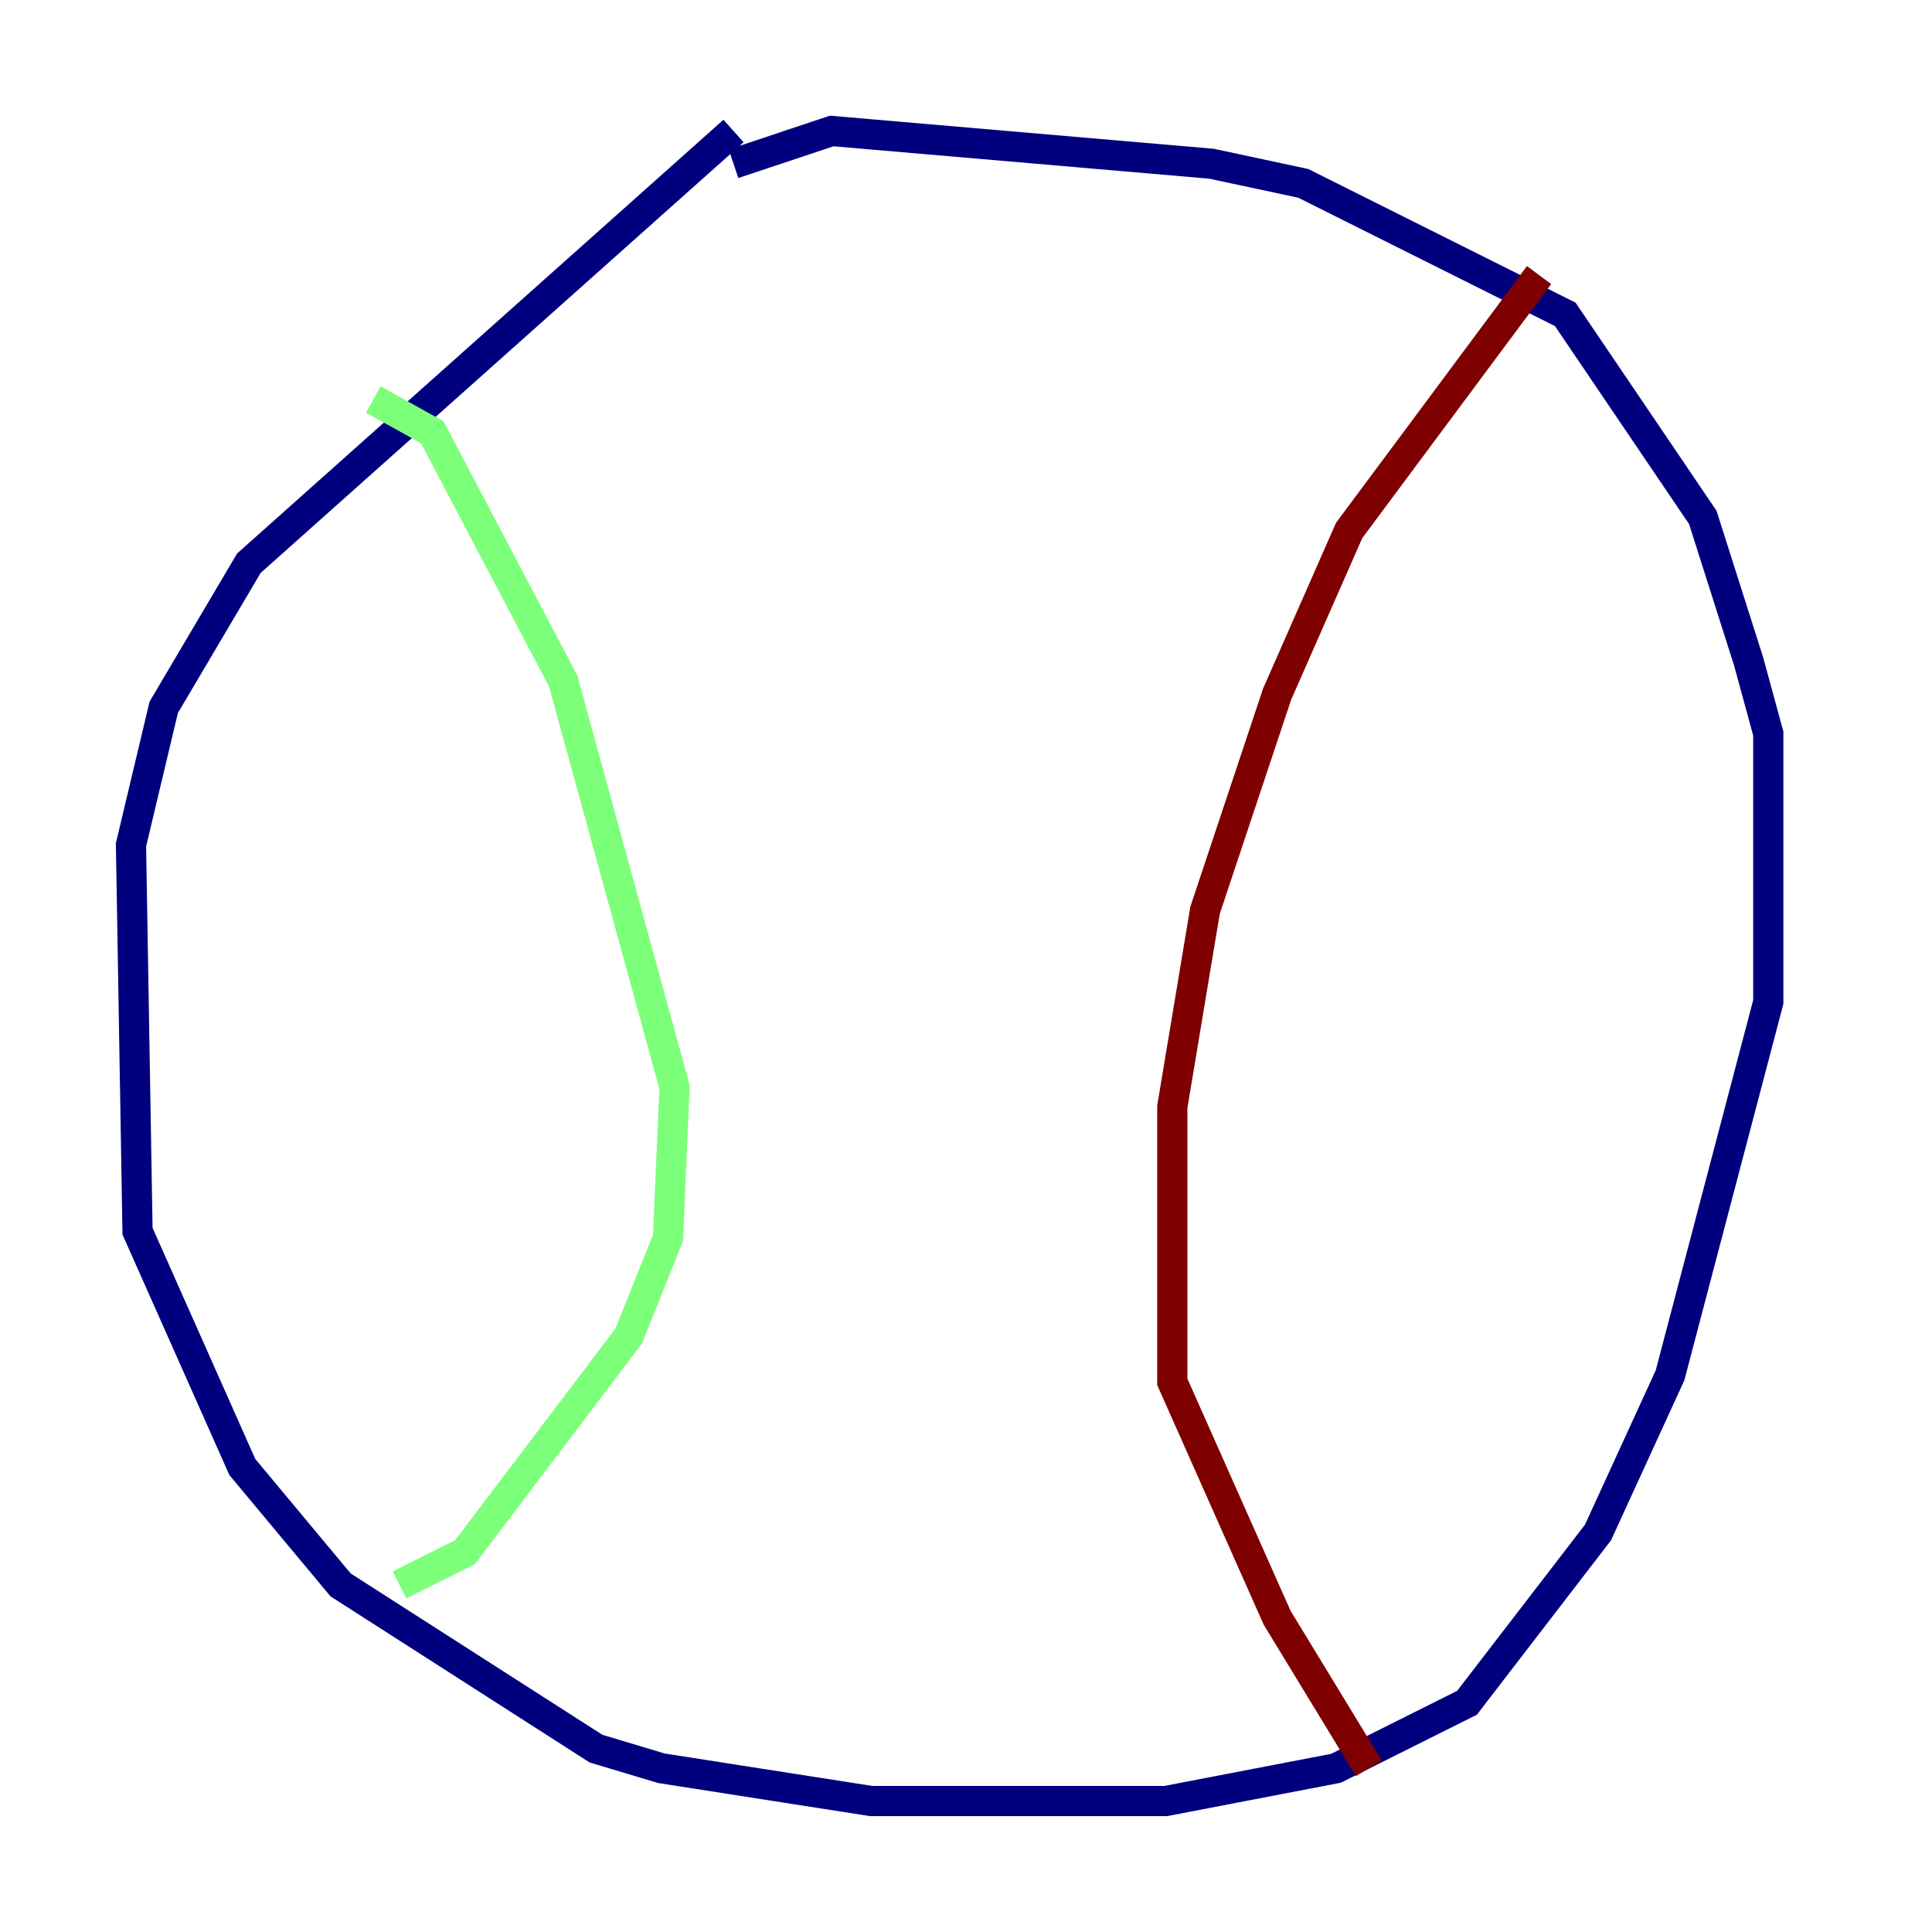 <?xml version="1.0" encoding="utf-8" ?>
<svg baseProfile="tiny" height="128" version="1.2" viewBox="0,0,128,128" width="128" xmlns="http://www.w3.org/2000/svg" xmlns:ev="http://www.w3.org/2001/xml-events" xmlns:xlink="http://www.w3.org/1999/xlink"><defs /><polyline fill="none" points="48.597,8.678 16.488,37.315 10.848,46.861 8.678,55.973 9.112,81.573 16.054,97.193 22.563,105.003 39.485,115.851 43.824,117.153 57.709,119.322 77.234,119.322 88.515,117.153 97.193,112.814 105.871,101.532 110.644,91.119 117.153,66.386 117.153,48.597 115.851,43.824 112.814,34.278 103.702,20.827 86.346,12.149 80.271,10.848 55.105,8.678 48.597,10.848" stroke="#00007f" stroke-width="2" /><polyline fill="none" points="24.732,26.468 28.637,28.637 37.315,45.125 44.691,72.027 44.258,82.007 41.654,88.515 30.807,102.834 26.468,105.003" stroke="#7cff79" stroke-width="2" /><polyline fill="none" points="101.966,18.224 89.383,35.146 84.61,45.993 79.837,60.312 77.668,73.329 77.668,91.552 84.61,107.173 90.685,117.153" stroke="#7f0000" stroke-width="2" /></svg>